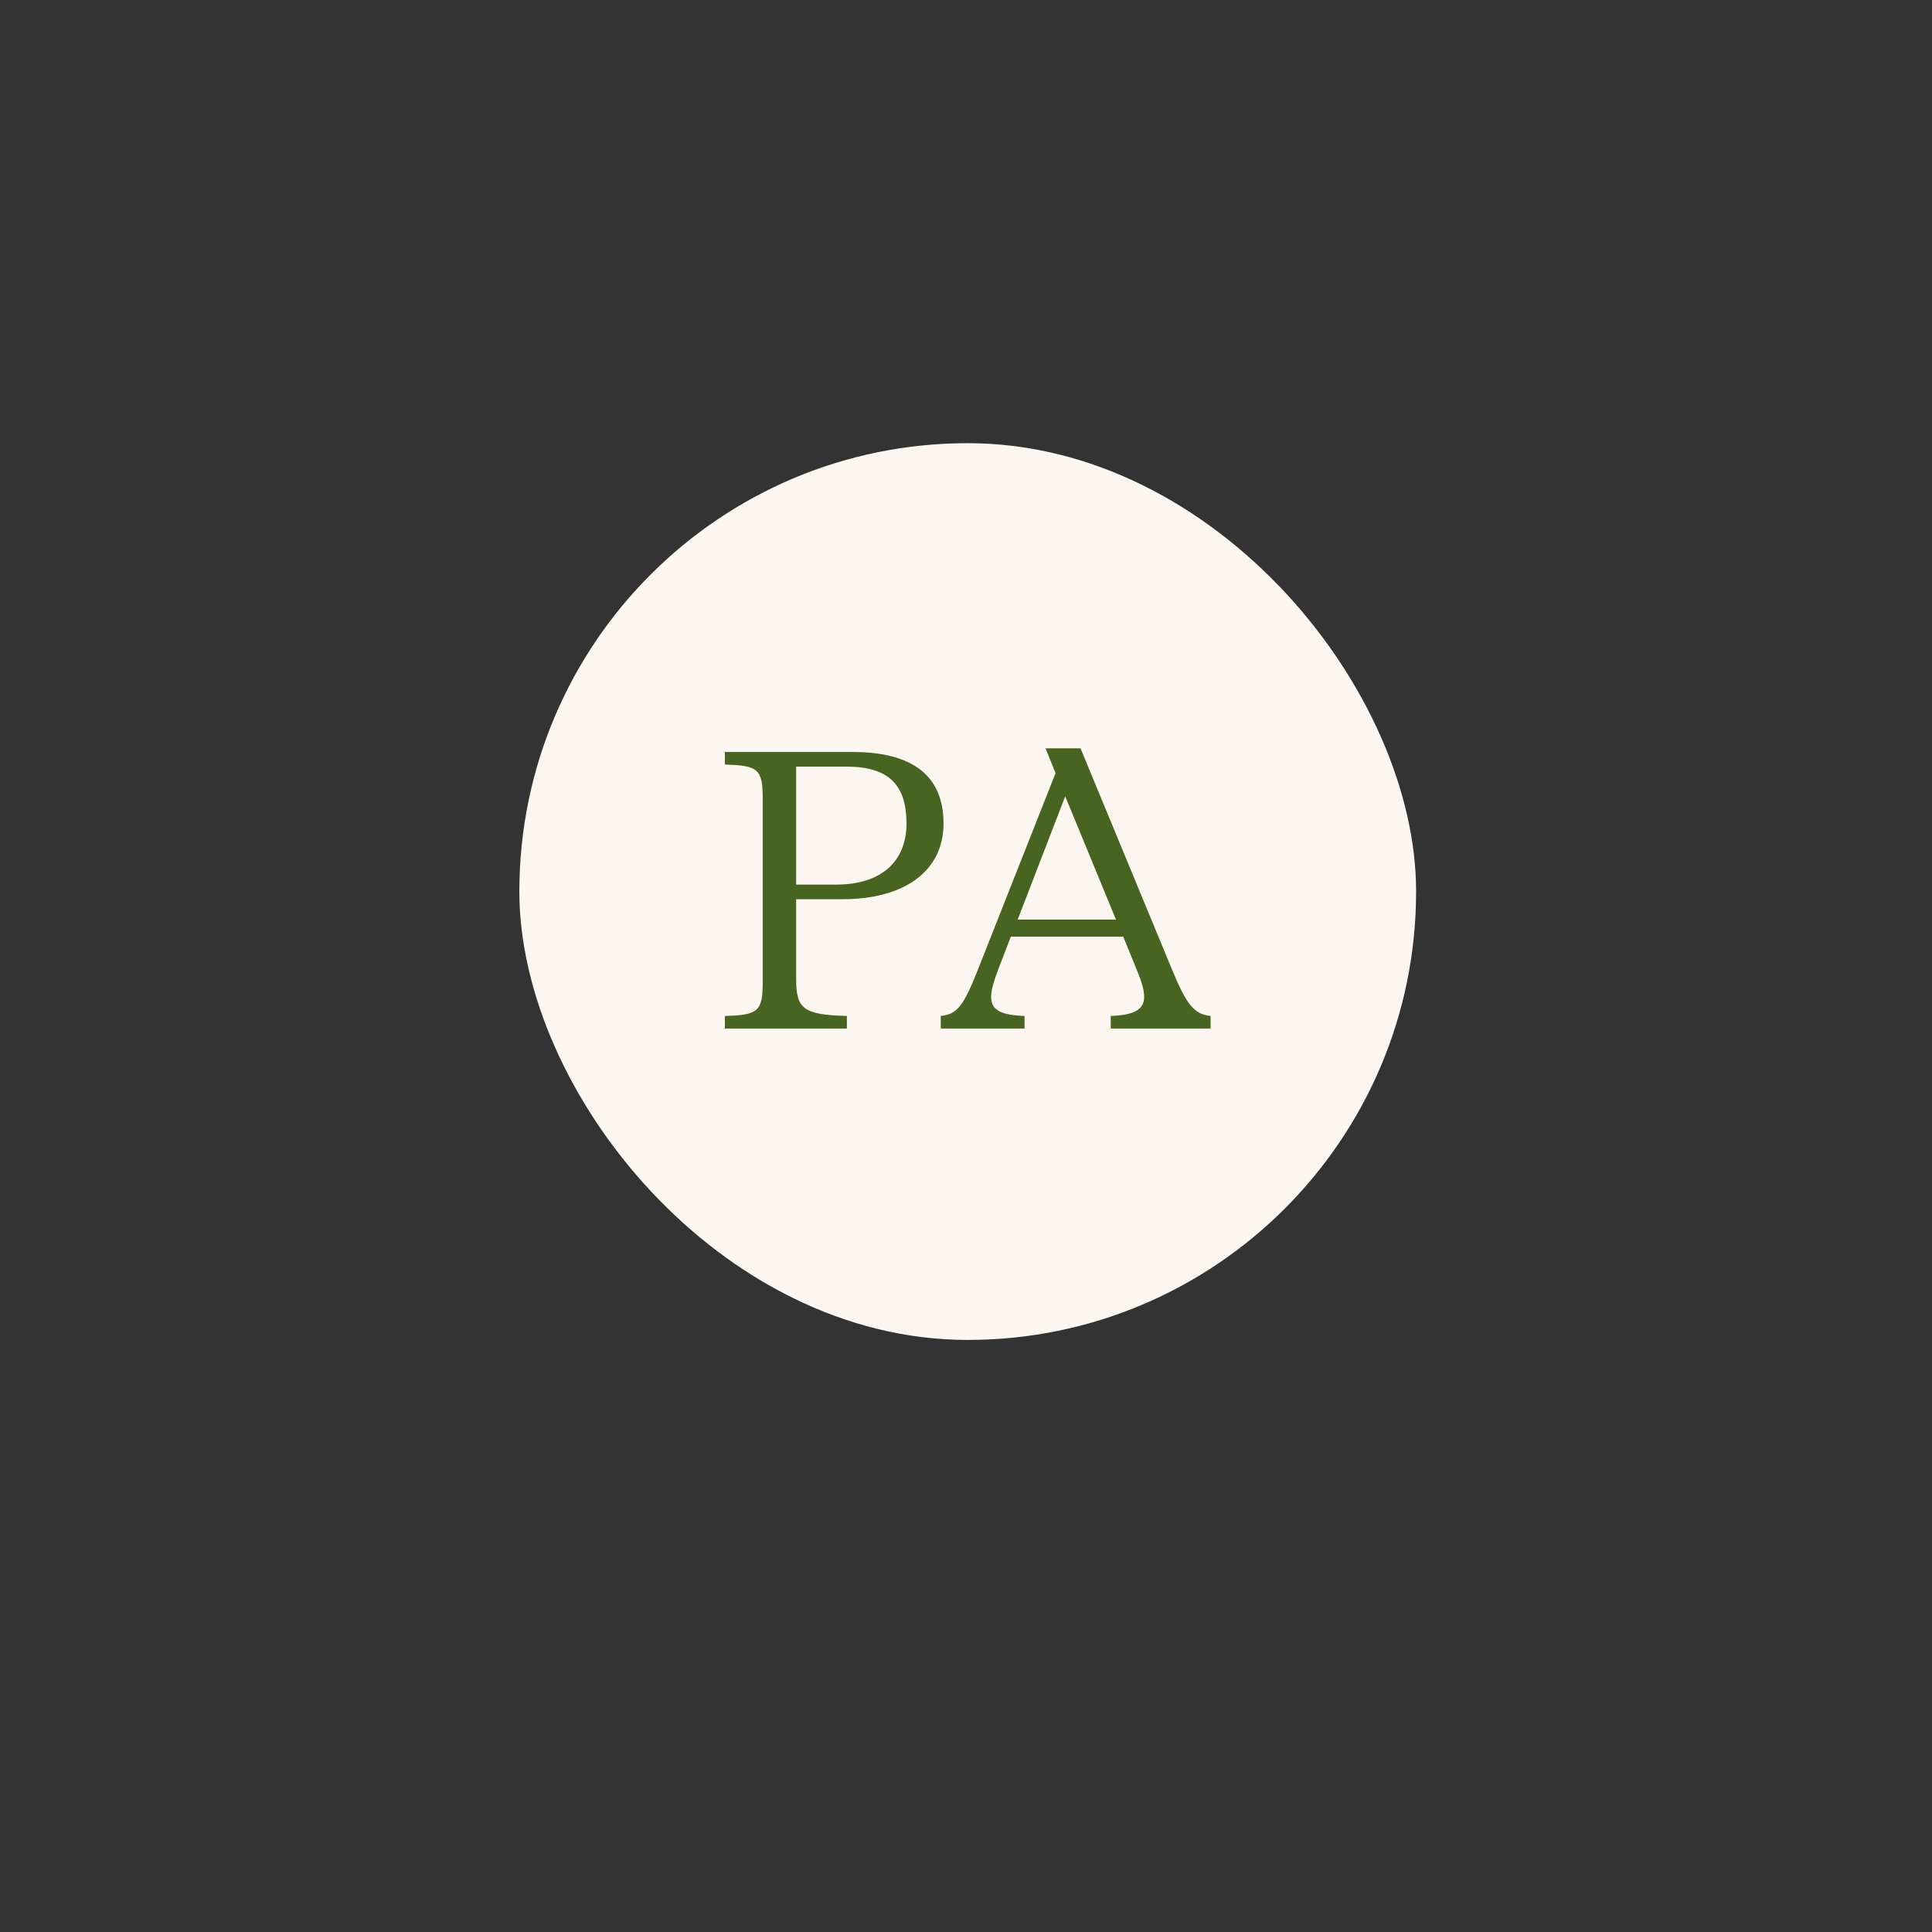 <svg width="558" height="558" viewBox="0 0 558 558" fill="none" xmlns="http://www.w3.org/2000/svg">
<rect x="0" y="0" width="558" height="558" fill="#333333" stroke="none"/>
<rect x="150" y="128" width="259" height="259" rx="129.5" fill="#FCF6F1"/>
<path d="M243.318 259.714H229.942V282.738C229.942 291.431 232.036 293.075 244.598 293.428V297.069H209.354V293.428C219.125 293.193 220.288 292.018 220.288 283.443V230.816C220.288 222.24 219.125 221.066 209.354 220.831V217.189H246.226C263.673 217.189 272.513 224.12 272.513 237.864C272.513 251.491 261.347 259.714 243.318 259.714ZM244.481 221.418H229.942V255.485H241.574C254.252 255.485 261.812 249.024 261.812 237.864C261.812 226.587 256.578 221.418 244.481 221.418Z" fill="#476520"/>
<path d="M312.076 216.132L338.363 279.684C342.667 290.139 344.877 292.958 349.646 293.428V297.069H320.8V293.428C327.43 293.193 330.454 291.666 330.454 287.907C330.454 286.027 329.756 283.56 328.477 280.506L324.406 270.521H291.954L288.115 280.506C286.952 283.678 286.254 286.027 286.254 287.907C286.254 291.783 289.162 293.193 295.908 293.428V297.069H271.715V293.428C276.484 292.958 278.345 290.374 282.299 280.389L304.865 223.298L301.957 216.132H312.076ZM307.656 229.994L293.931 265.587H322.312L307.656 229.994Z" fill="#476520"/>
</svg>
